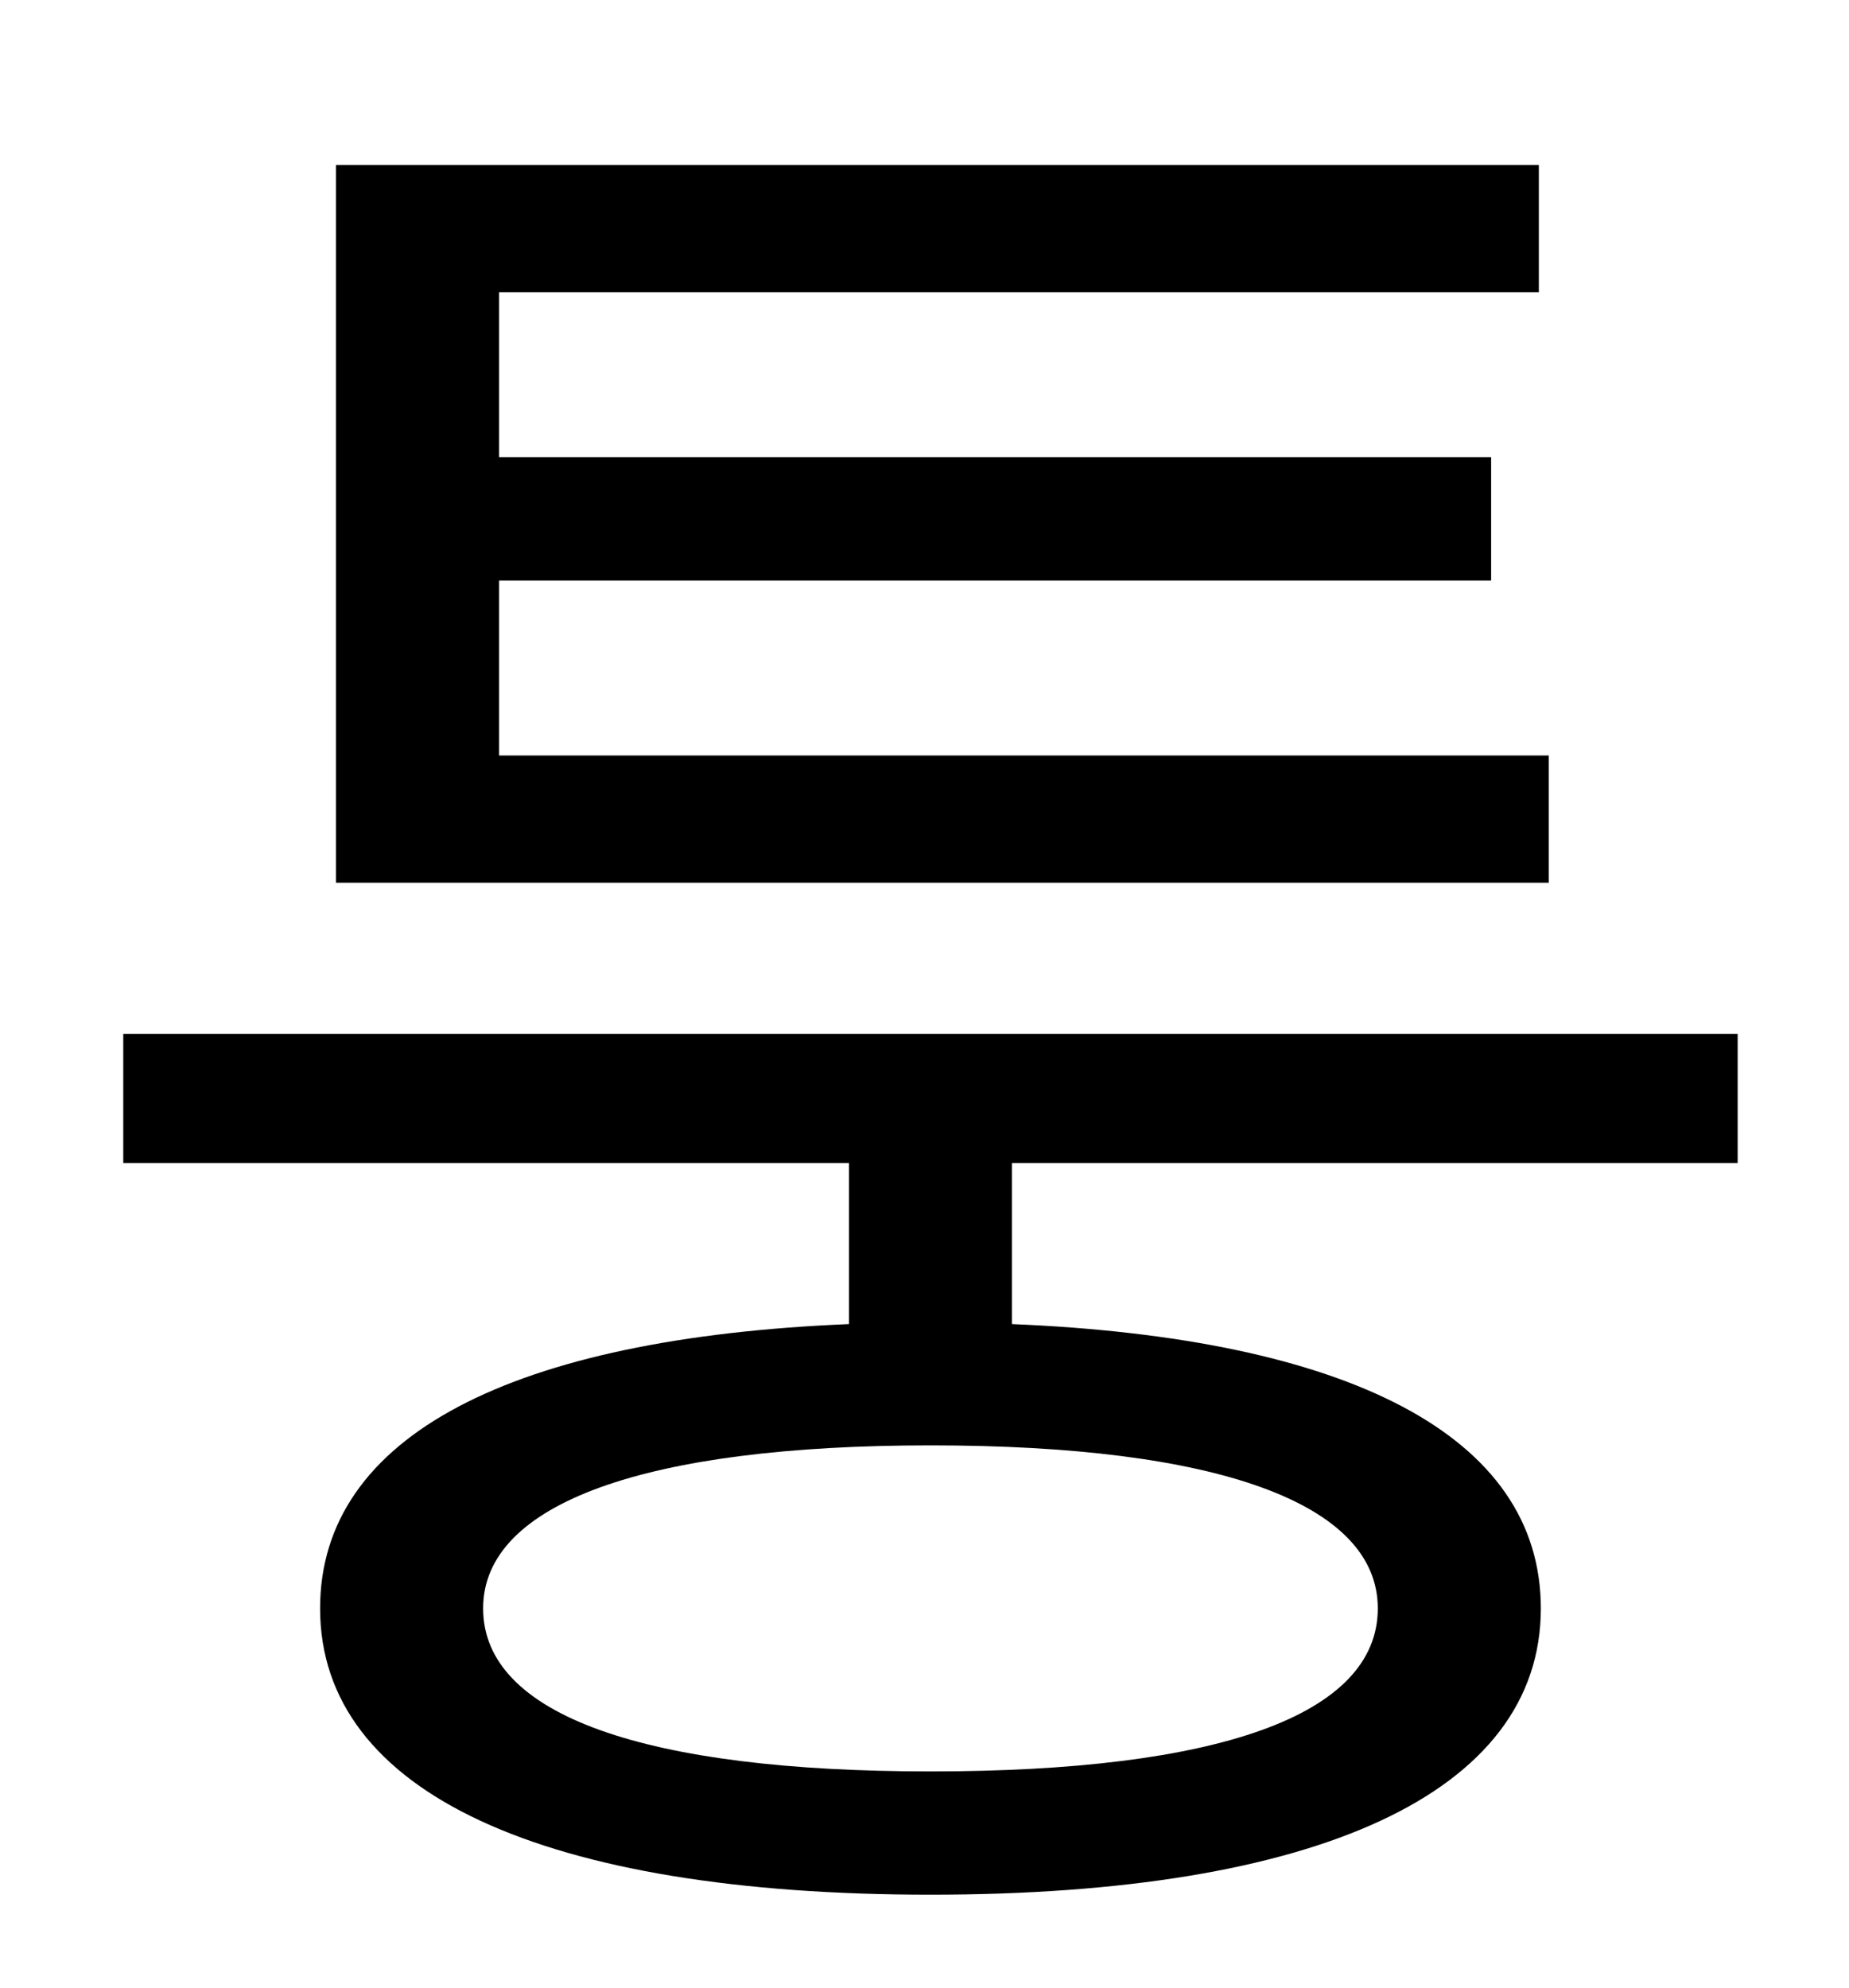 <?xml version="1.0" standalone="no"?>
<!DOCTYPE svg PUBLIC "-//W3C//DTD SVG 1.1//EN" "http://www.w3.org/Graphics/SVG/1.1/DTD/svg11.dtd" >
<svg xmlns="http://www.w3.org/2000/svg" xmlns:xlink="http://www.w3.org/1999/xlink" version="1.1" viewBox="-10 0 930 1000">
   <path fill="currentColor"
d="M769 380v64h-610v-361h605v64h-523v83h499v62h-499v88h528zM683 809c0 -53 -81 -82 -225 -82c-143 0 -225 29 -225 82c0 54 82 82 225 82c144 0 225 -28 225 -82zM864 585h-365v81c169 7 266 56 266 143c0 93 -113 144 -307 144s-307 -51 -307 -144
c0 -87 97 -136 266 -143v-81h-365v-65h812v65z" />
</svg>
